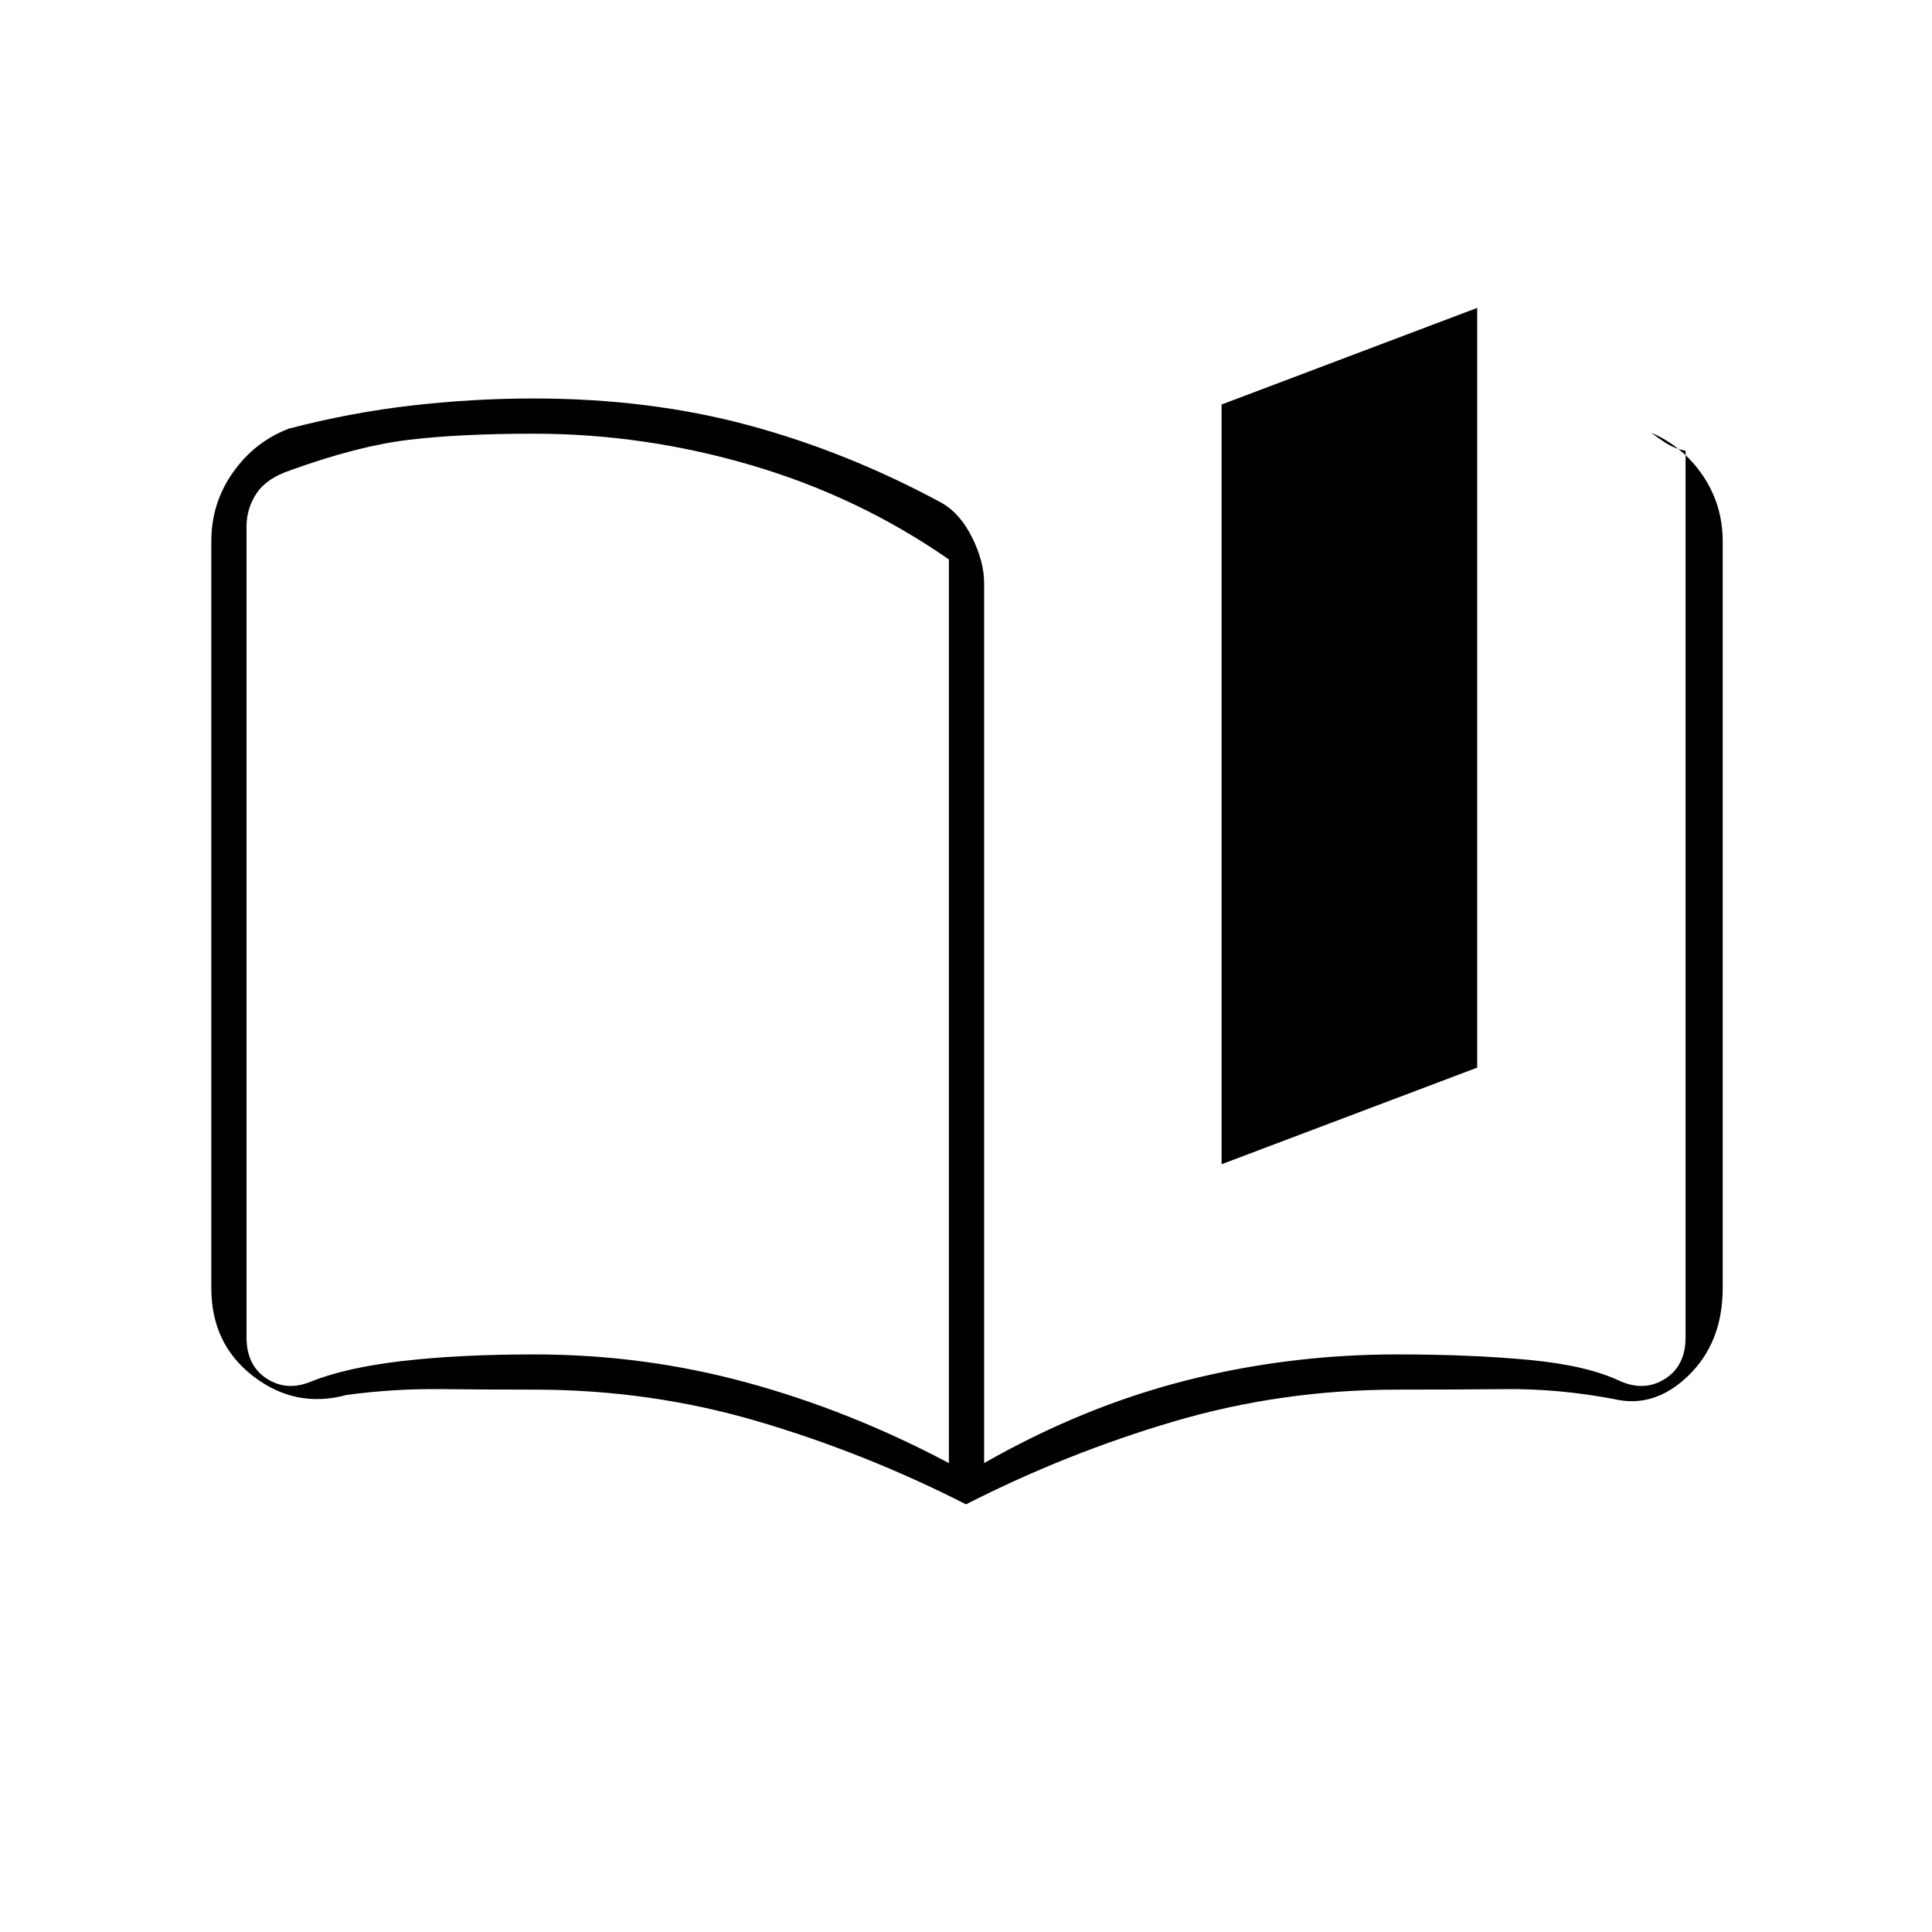 <svg xmlns="http://www.w3.org/2000/svg" height="20" viewBox="0 -960 960 960" width="20"><path d="M471.5-233v-449q-44.5-31-97.87-46.75-53.37-15.75-108.45-15.75-36.32 0-61.74 3-25.41 3-58.94 15.1-12 4-17 11.5t-5 16.5v402.9q0 14 10 20.5t22 1.5q17.5-7 45.7-10.25 28.2-3.25 65.45-3.25 54.2 0 105.52 14 51.33 14 100.33 40Zm8.5 20.5q-50-25.5-103.5-41.25t-111-15.75q-22.98 0-46.49-.25t-46.83 2.9Q147-260 126-276.03T105-320v-371q0-19 10.75-34.25T143.5-747q30.6-8 61.07-11.5 30.46-3.5 60.63-3.5 57.3 0 106.55 13.25t96.1 38.6Q477-705 483-693q6 12 6 22.82V-233q49.1-28 100.14-41 51.05-13 105.09-13 36.77 0 65.77 2.75 29 2.75 45.55 10.75 12 5 22-1.5t10-20.5V-736q-5.05-1-8.92-3.35T820.5-745q16 7 25.75 21.5T856-691v371q0 27-17 43.5t-37.18 11.65q-27.32-5.15-53.57-4.9t-53.75.25q-57.5 0-111 15.75T480-212.5Zm127-169V-759l127-48v377.5l-127 48ZM297-489Z"/></svg>